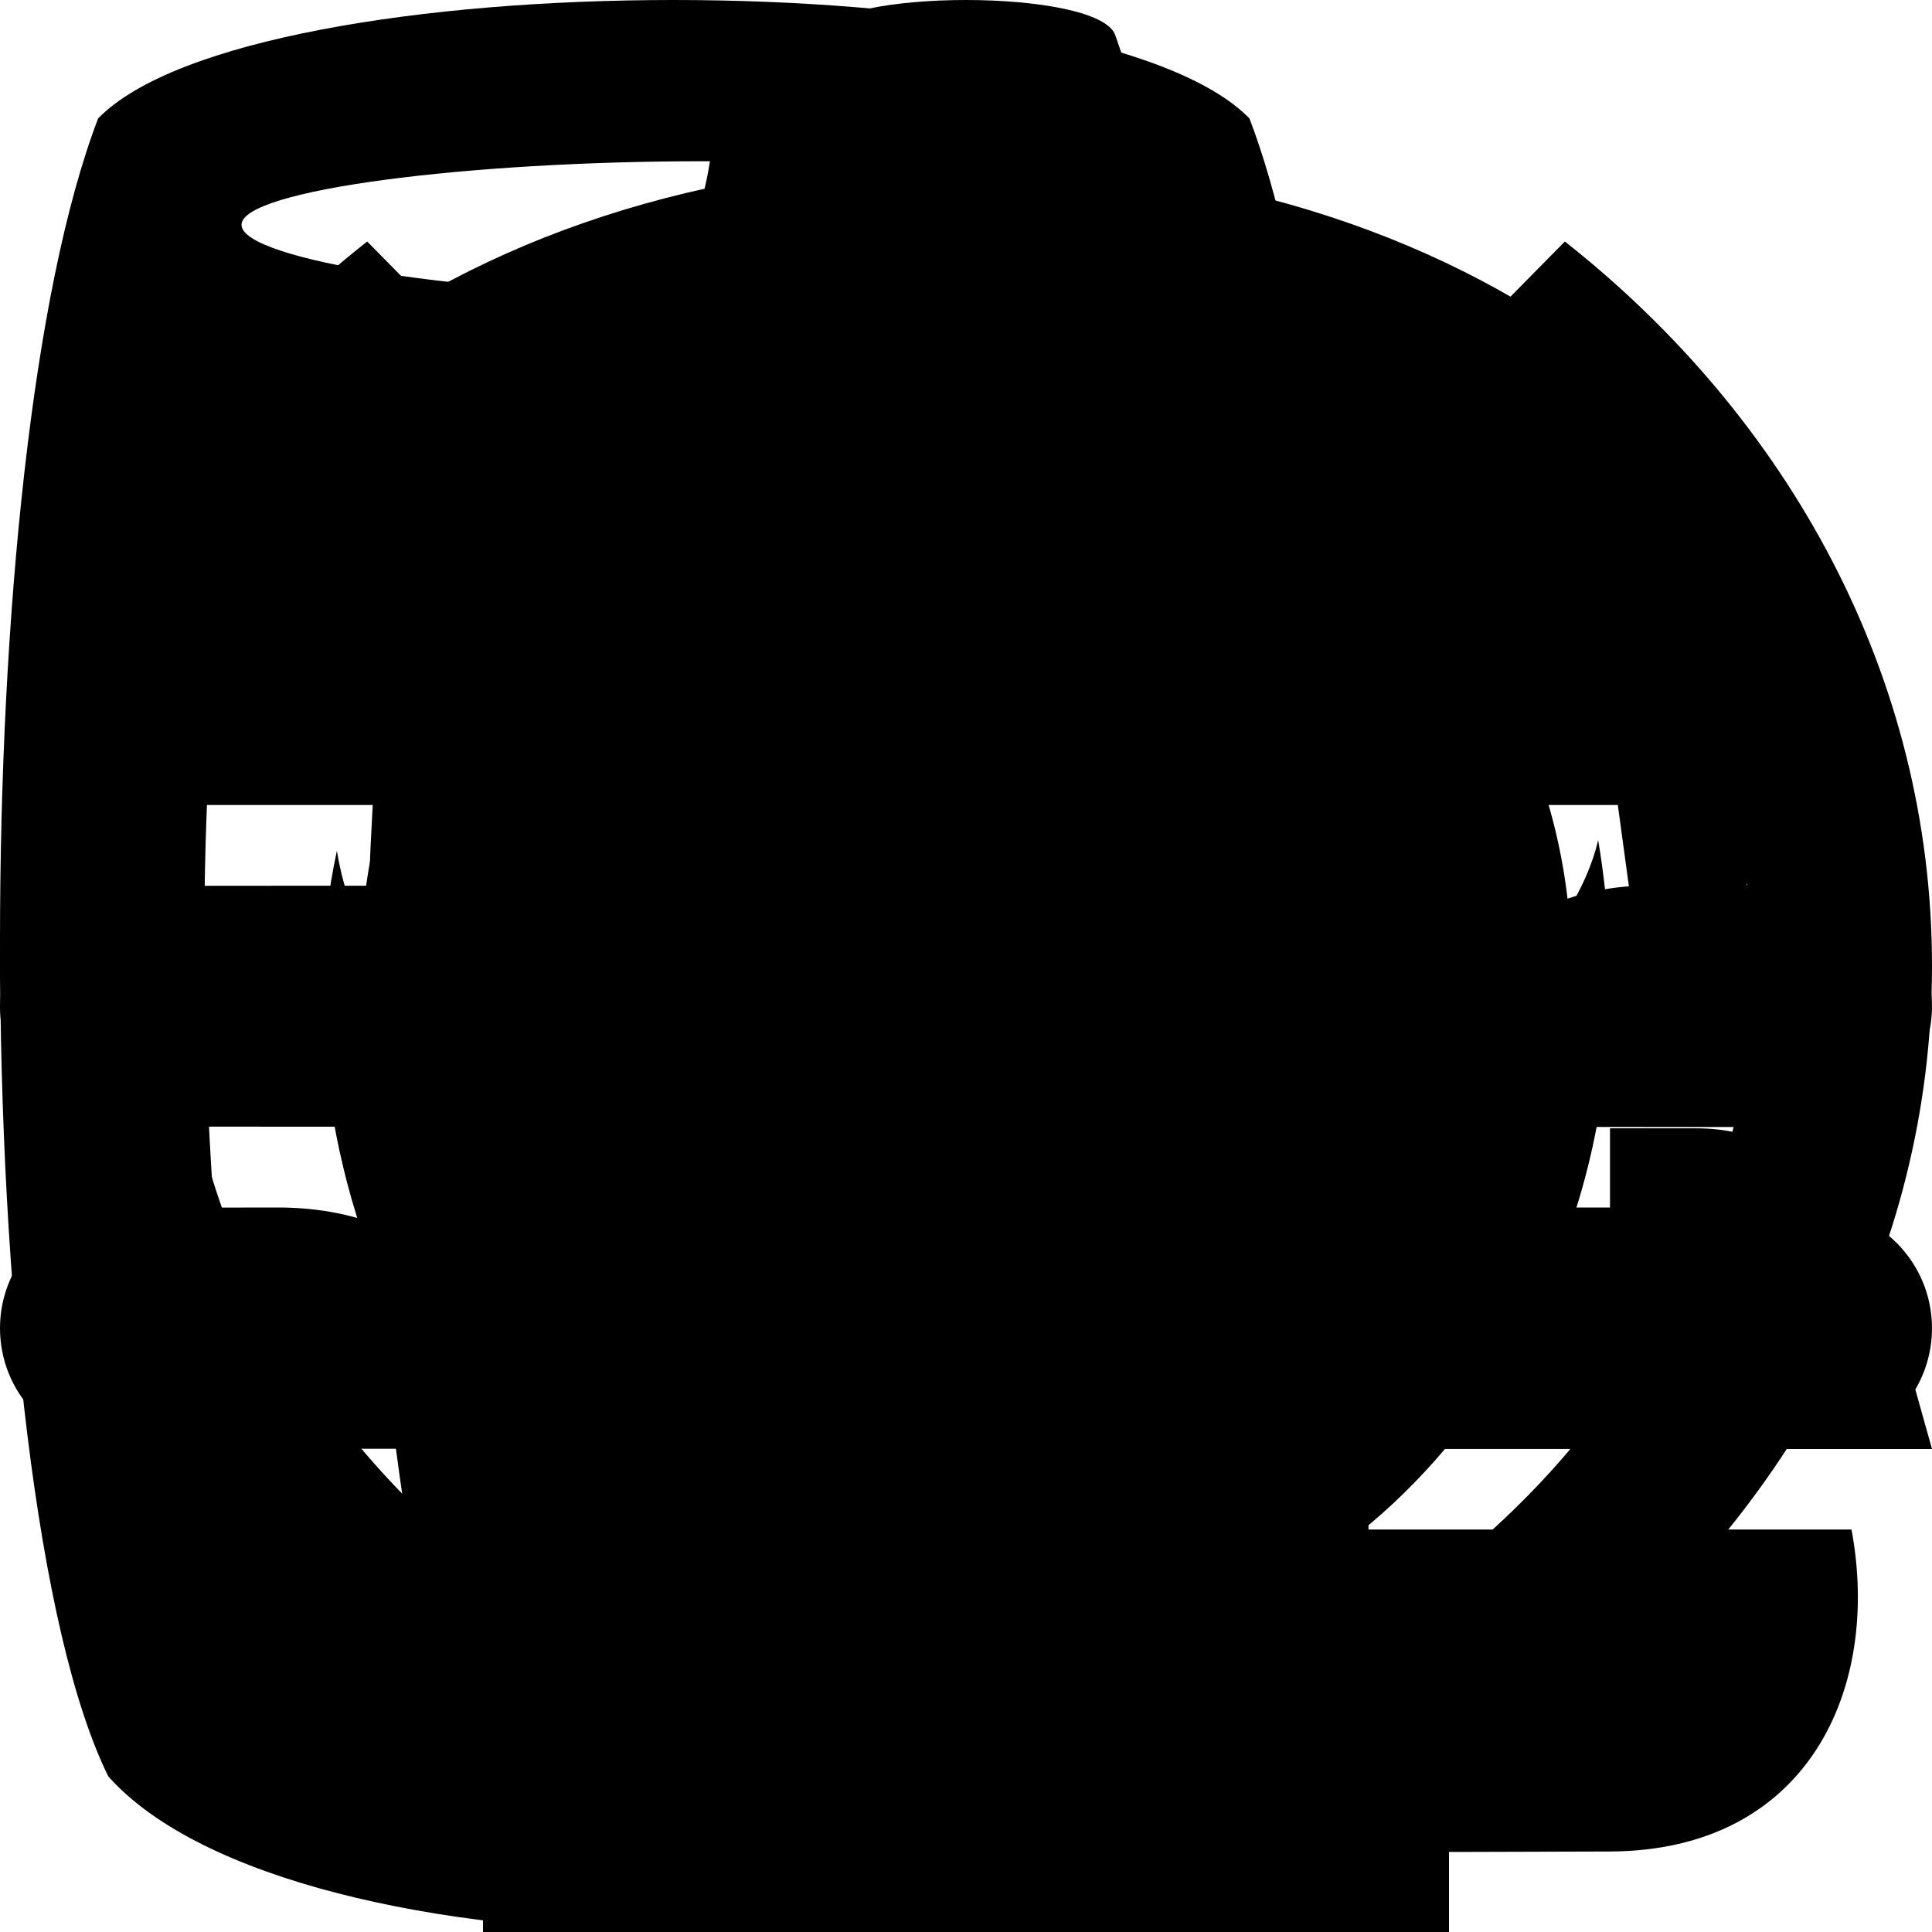<svg xmlns="http://www.w3.org/2000/svg" width="24" height="24" viewBox="0 0 24 24">
  <path id="icon--beer" d="M16.713 9.87c-.103-3.382-.495-6.58-1.192-8.399-.954-.98-4.054-1.471-7.154-1.471-3.097 0-6.193.49-7.148 1.471-.821 2.144-1.219 6.204-1.219 10.223 0 4.314.459 8.581 1.346 10.374 1.147 1.287 4.087 1.932 7.027 1.932 2.938 0 5.875-.644 7.022-1.932.29-.587.535-1.439.732-2.471.318-1.658.207-2.896 2.874-2.896v-3.6c-2.418 0-2.224-1.1-2.288-3.231zm-13.284 10.758c-.596-2.462-1.506-9.642-.293-15.547.67.141 1.364.247 1.981.3-.846 5.634-.743 10.673.366 15.869-1.087-.137-2.054-.622-2.054-.622zm8.83-17.16c-.6.121-.847.532-.838 1.058.017.942.727 2.161.794 2.813.1.977-.506 1.661-1.46 1.661-.93 0-1.475-.733-1.401-1.66.055-.689.883-1.782.765-2.819-.104-.92-.778-.849-1.39-.849-2.909 0-5.729-.443-5.729-.879s2.82-.79 5.729-.79 5.268.354 5.268.79c0 .233-.683.463-1.738.675zm11.741 14.532h-1.776l-.37-1.484c-.144-.43-.546-.72-1-.72h-.854v-1.78h1.07c1.024 0 1.935.65 2.267 1.618l.663 2.366zm-2.559-5h-.935l-.498-3.653c-.079-.576.369-1.09.952-1.09.579 0 1.027.509.953 1.083l-.472 3.66z"/>
  <path id="icon--food" d="M23 19c.37 1.981-.544 3.99-3 4-4.611.019-11.389 0-16 0-2.492 0-3.348-1.976-3-4h22zm-.465-1c-.007 0-21.142-.002-21.17-.006-.764-.068-1.365-.711-1.365-1.494s.601-1.426 1.365-1.494c.028-.004 2.116-.006 2.116-.006 2.37.017 2.852 2.006 4.019 2 1.167-.006 1.781-1.976 3.965-2h11.07c.812.019 1.465.684 1.465 1.5s-.653 1.481-1.465 1.5zm-2.07-7h2.07c.812.019 1.465.684 1.465 1.5s-.653 1.481-1.465 1.5c-.007 0-21.142-.002-21.17-.006-.764-.068-1.365-.711-1.365-1.494s.601-1.426 1.365-1.494c.028-.004 11.116-.006 11.116-.006 2.37.017 2.852 2.006 4.019 2 1.167-.006 1.781-1.976 3.965-2zm2.535-1h-22c0-3.989 4.377-8 11-8s11 4.011 11 8zm-11.5-4c.276 0 .5.224.5.5s-.224.5-.5.5-.5-.224-.5-.5.224-.5.5-.5zm4 0c.276 0 .5.224.5.5s-.224.5-.5.5-.5-.224-.5-.5.224-.5.5-.5zm4 0c.276 0 .5.224.5.5s-.224.5-.5.5-.5-.224-.5-.5.224-.5.5-.5zm-12 0c.276 0 .5.224.5.5s-.224.5-.5.5-.5-.224-.5-.5.224-.5.5-.5zm-2-1c.276 0 .5.224.5.5s-.224.5-.5.5-.5-.224-.5-.5.224-.5.5-.5zm3-1c.276 0 .5.224.5.5s-.224.5-.5.5-.5-.224-.5-.5.224-.5.5-.5zm6 0c.276 0 .5.224.5.5s-.224.5-.5.5-.5-.224-.5-.5.224-.5.5-.5zm3 0c.276 0 .5.224.5.5s-.224.5-.5.5-.5-.224-.5-.5.224-.5.5-.5zm-6-1c.276 0 .5.224.5.5s-.224.5-.5.5-.5-.224-.5-.5.224-.5.5-.5z"/>
  <path id="icon--other" d="M14.096 20.206c1.107-.278 2.807-2.732 2.519-5.149-.325.886-1.825 1.731-2.223 1.596.759-1.138 1.613-3.688.613-5.229-.33 1.105-1.105 1.958-1.783 1.957.831-1.397.982-5.532-3.381-6.345 1.924 2.845-2.919 6.269.841 9.729-1.026-.01-2.054-.863-2.577-1.833-.912 2.365.857 4.642 1.71 5.274-4.153-.447-6.508-5.594-5.63-9.637.354 2.153 2.214 2.773 3.001 2.808-5.013-6.063 3.27-8.654 1.391-13.342 3.144.316 6.769 3.615 5.751 7.192.96-.262 1.861-1.222 2.062-2.669 2.023 2.818 1.853 6.179.904 8.348.901-.008 2.268-1.229 2.559-2.47.993 5.943-3.205 9.77-5.757 9.77zm3.904 1.794h-12v2h12v-2z"/>
  <path id="icon--signal" d="M6.043 19.496l-1.482 1.505c-2.791-2.201-4.561-5.413-4.561-9.001s1.77-6.8 4.561-9l1.482 1.504c-2.326 1.835-3.804 4.512-3.804 7.496s1.478 5.661 3.804 7.496zm.675-7.496c0-1.791.887-3.397 2.282-4.498l-1.481-1.502c-1.86 1.467-3.04 3.608-3.04 6s1.18 4.533 3.04 6l1.481-1.502c-1.396-1.101-2.282-2.707-2.282-4.498zm15.043 0c0-2.984-1.478-5.661-3.804-7.496l1.482-1.504c2.791 2.2 4.561 5.412 4.561 9s-1.77 6.8-4.561 9.001l-1.482-1.505c2.326-1.835 3.804-4.512 3.804-7.496zm-6.761 4.498l1.481 1.502c1.86-1.467 3.04-3.608 3.04-6s-1.18-4.533-3.04-6l-1.481 1.502c1.396 1.101 2.282 2.707 2.282 4.498s-.886 3.397-2.282 4.498zm-3-7.498c-1.656 0-3 1.343-3 3s1.344 3 3 3 3-1.343 3-3-1.344-3-3-3z"/>
  <path id="icon--shot" d="M14.845 9.395c-.535-1.242-1.049-5.551-1.049-5.957 0-1.085.944-.494.058-3.002-.103-.291-.979-.436-1.854-.436-.875 0-1.751.145-1.854.435-.863 2.446.058 1.978.058 3.002 0 .405-.514 4.715-1.049 5.957s-2.155 1.668-2.155 4.294v8.895c0 1.332 1.155 1.417 5 1.417s5-.085 5-1.417v-8.895c0-2.626-1.621-3.051-2.155-4.293zm-3.845 4.689l.005 7.916c-.508.065-1.797.138-2.005-.183v-7.864c0-2.76 1.367-1.888 2.504-5.243-.284 1.752-.504 2.651-.504 5.374z"/>
</svg>

